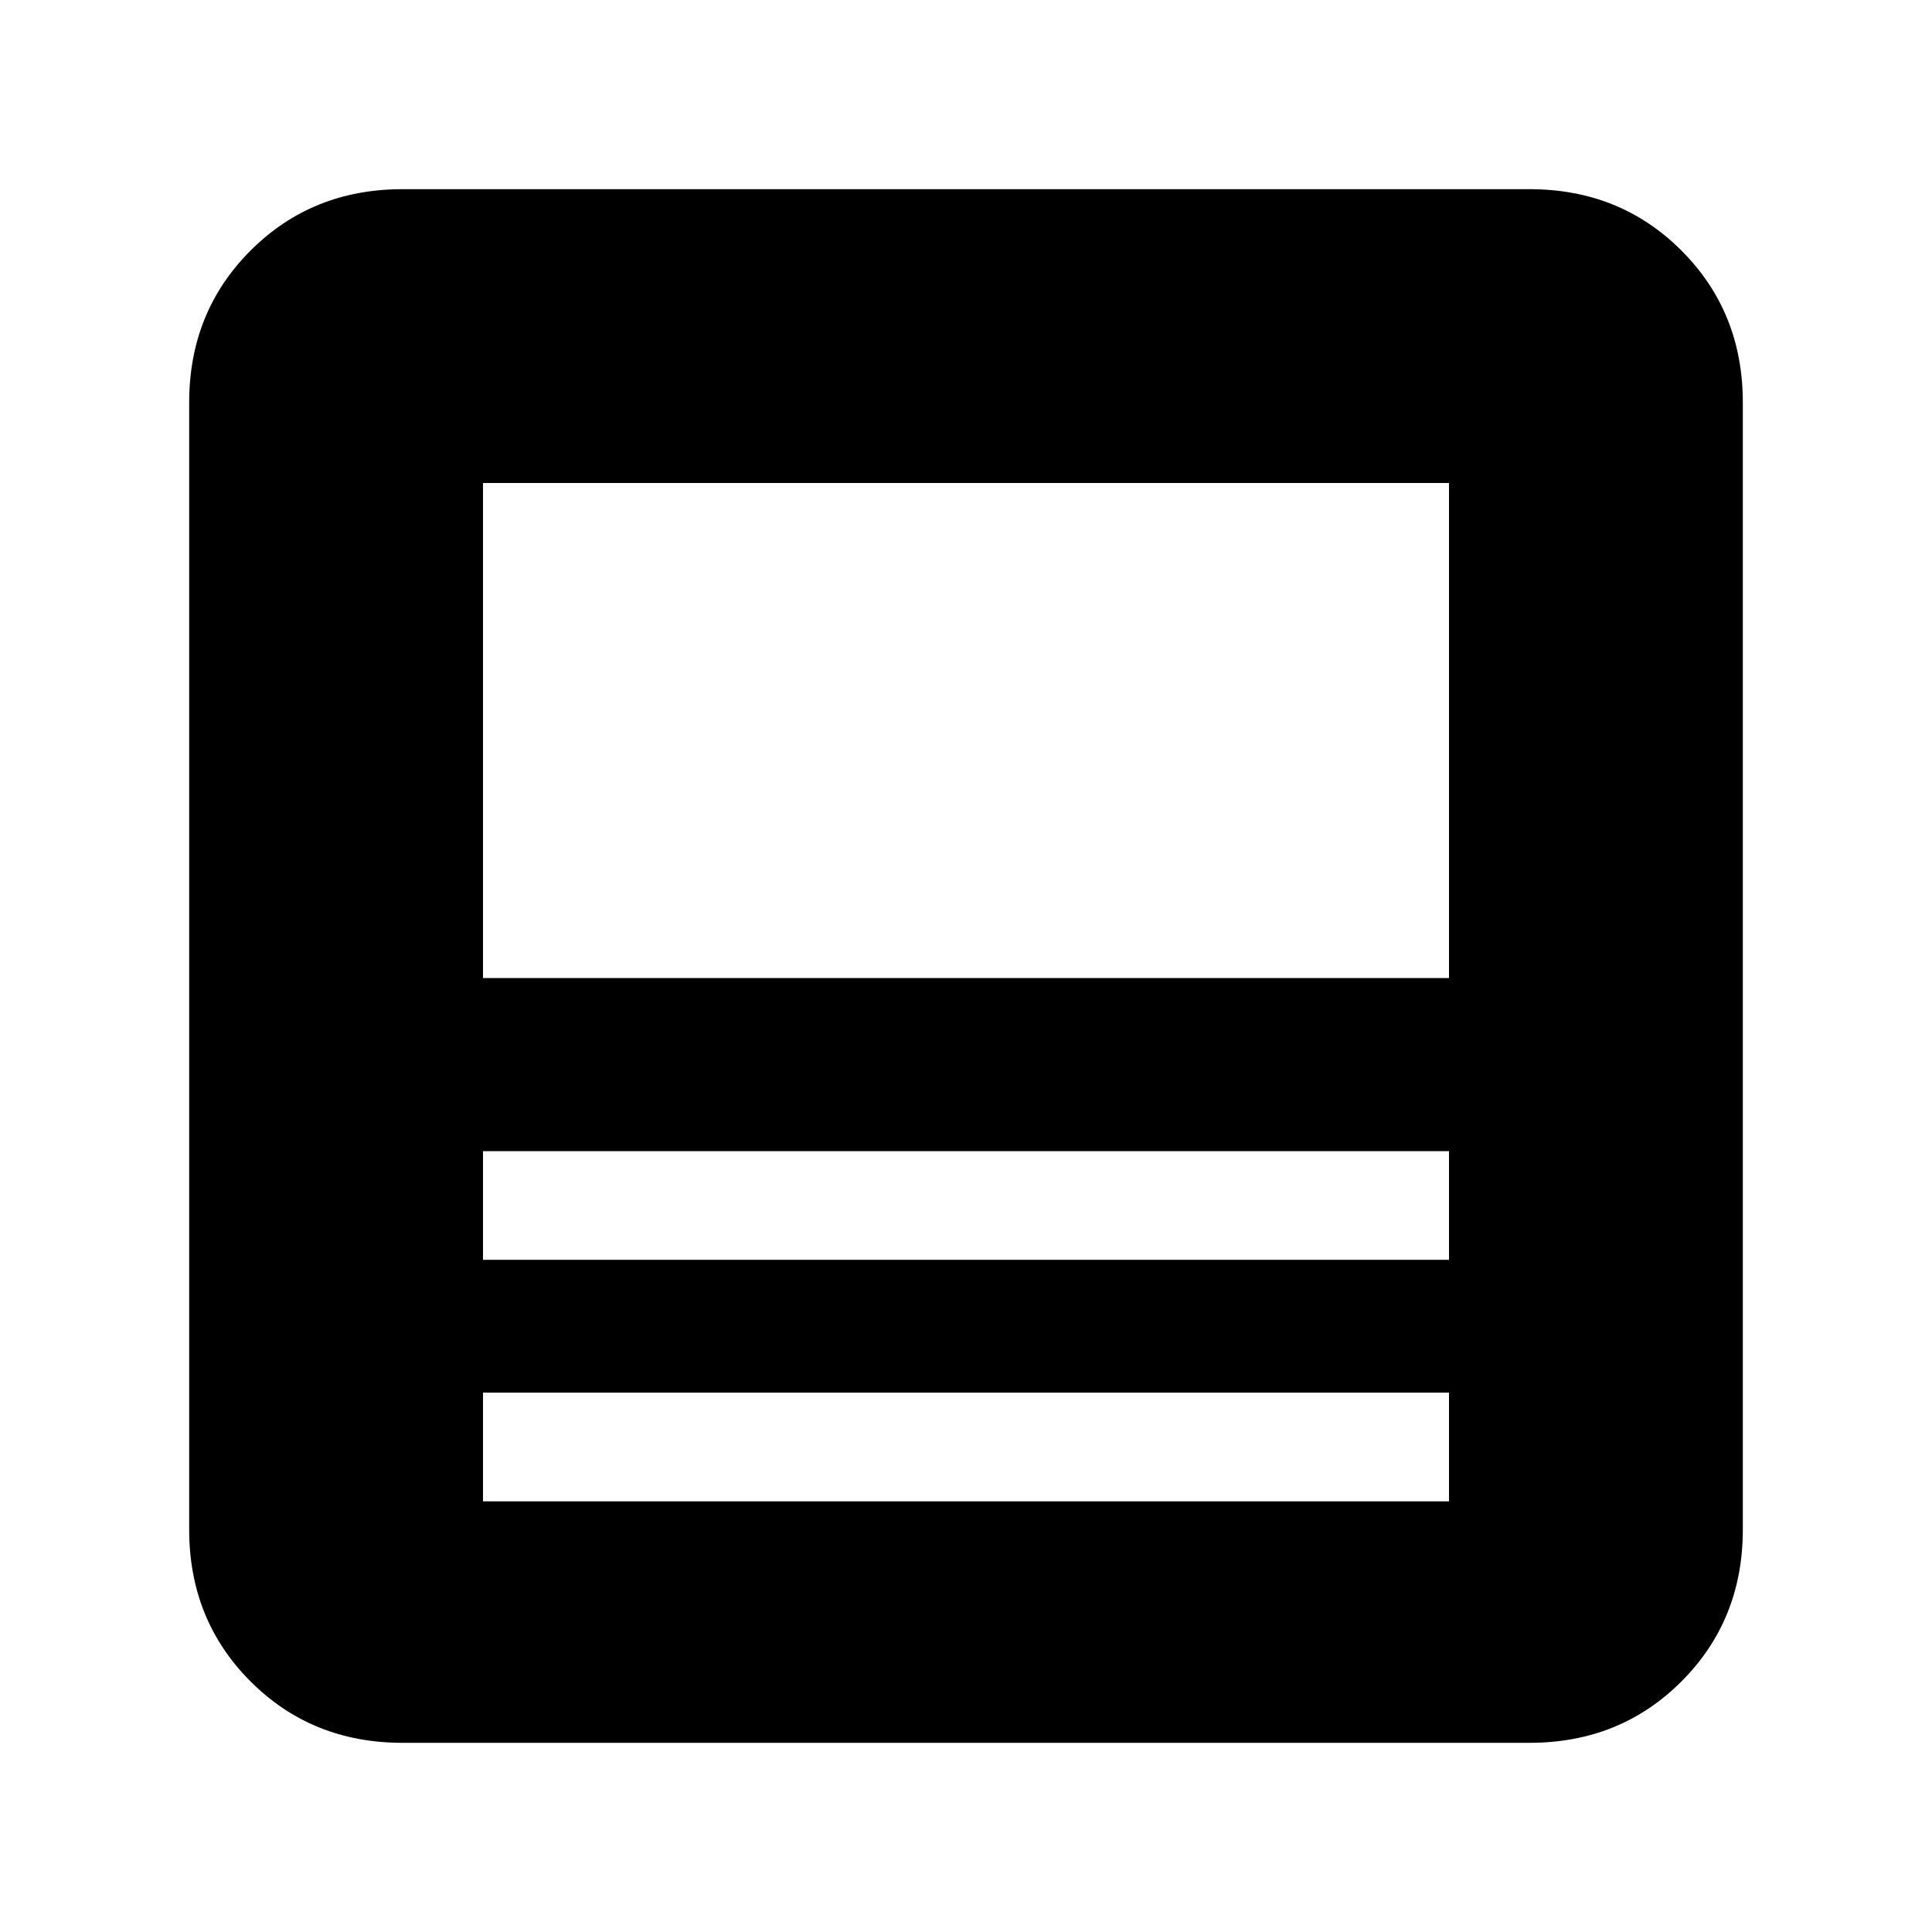<svg xmlns="http://www.w3.org/2000/svg" height="24" viewBox="0 -960 960 960" width="24"><path d="M760-94H200q-45 0-75.5-30.5T94-200v-560q0-45 30.5-75.5T200-866h560q45 0 75.5 30.5T866-760v560q0 45-30.5 75.5T760-94Zm-40-174H240v54h480v-54Zm-480-66h480v-54H240v54Zm0-140h480v-246H240v246Zm0 206v54-54Zm0-66v-54 54Zm0-140v-246 246Zm0 86v-86 86Zm0 120v-66 66Z"/></svg>